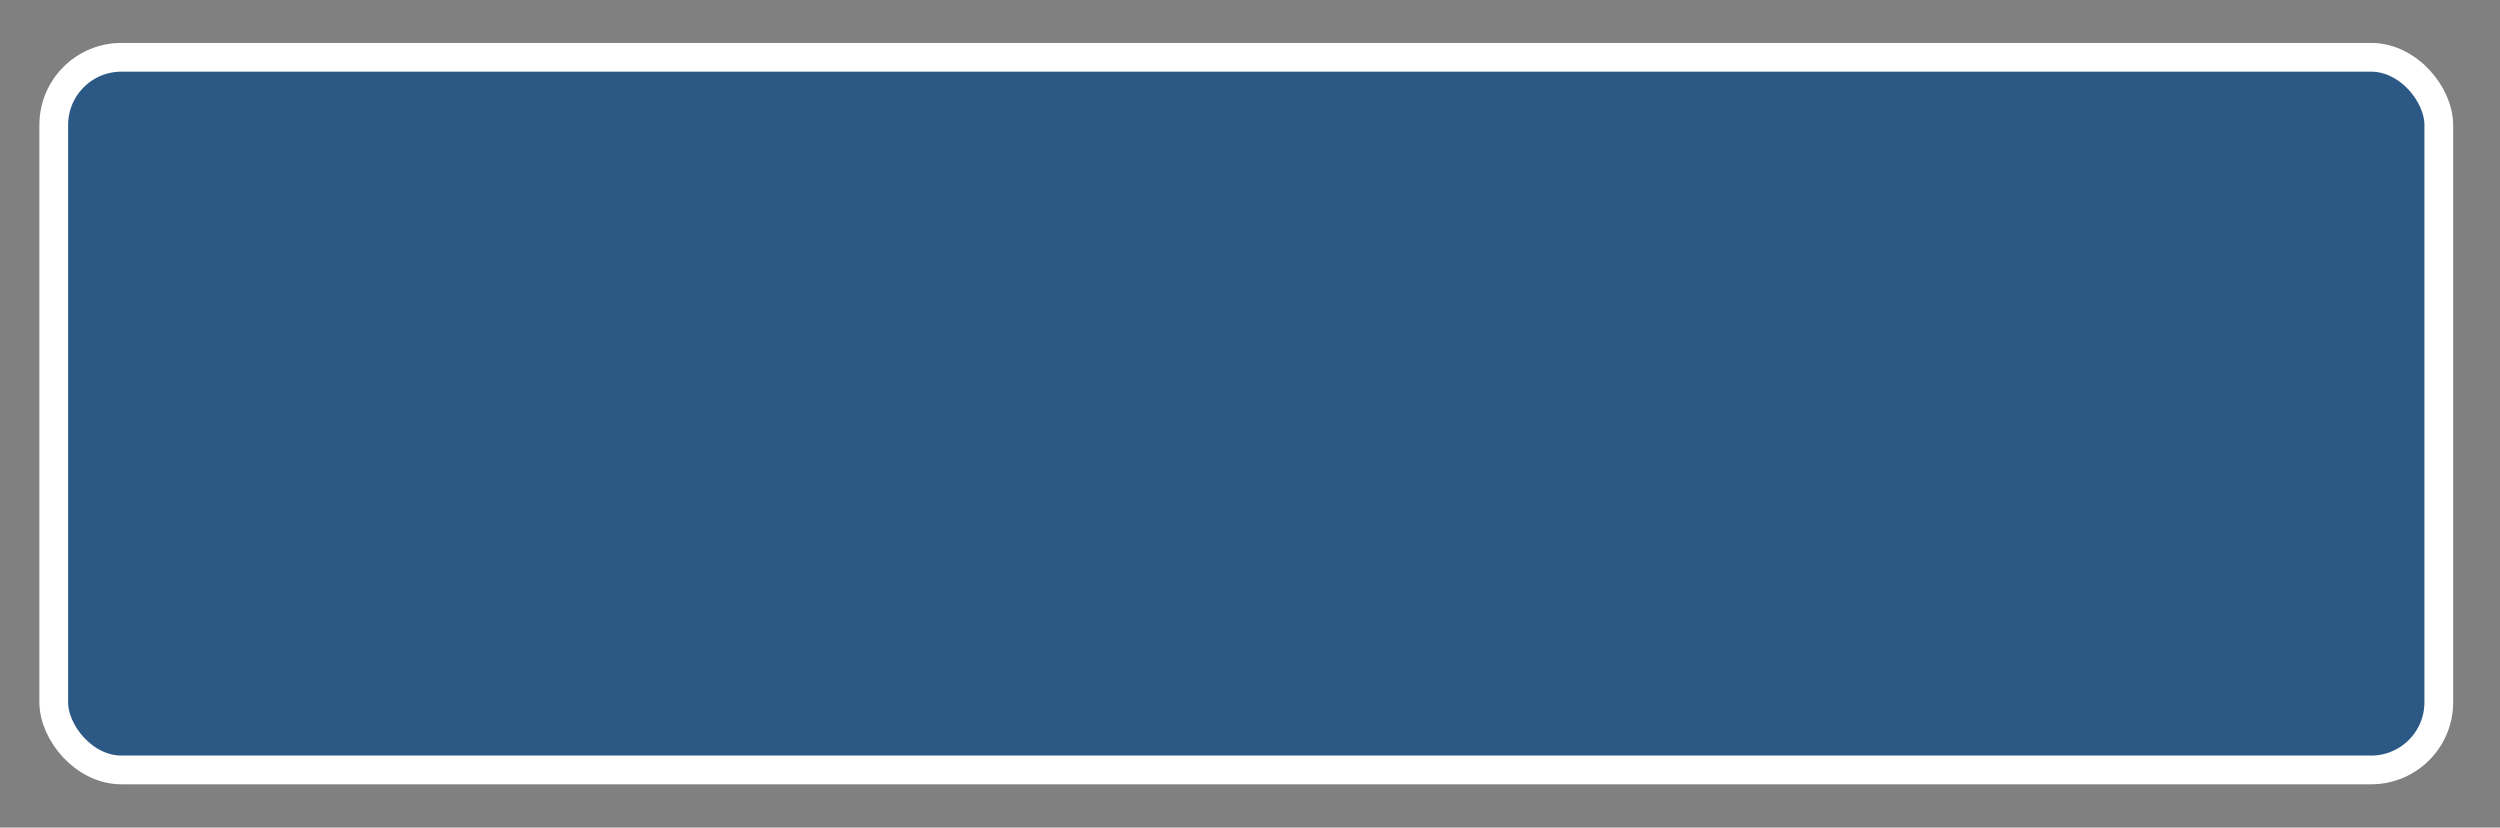 <?xml version="1.0" encoding="UTF-8" standalone="no"?>
<!-- Created with Inkscape (http://www.inkscape.org/) -->

<svg
   xmlns:dc="http://purl.org/dc/elements/1.1/"
   xmlns:cc="http://creativecommons.org/ns#"
   xmlns:rdf="http://www.w3.org/1999/02/22-rdf-syntax-ns#"
   xmlns:svg="http://www.w3.org/2000/svg"
   xmlns="http://www.w3.org/2000/svg"
   xmlns:sodipodi="http://sodipodi.sourceforge.net/DTD/sodipodi-0.dtd"
   xmlns:inkscape="http://www.inkscape.org/namespaces/inkscape"
   width="435"
   height="144"
   id="svg2"
   version="1.1"
   inkscape:version="0.47 r22583"
   sodipodi:docname="labtrans-plate.svg">
  <rect width="100%" height="100%" fill="#808080" stroke="none"/>
  <defs
     id="defs4">
    <inkscape:perspective
       sodipodi:type="inkscape:persp3d"
       inkscape:vp_x="0 : 526.18109 : 1"
       inkscape:vp_y="0 : 1000 : 0"
       inkscape:vp_z="744.09448 : 526.18109 : 1"
       inkscape:persp3d-origin="372.04724 : 350.78739 : 1"
       id="perspective10" />
  </defs>
  <sodipodi:namedview
     id="base"
     pagecolor="#336699"
     bordercolor="#666666"
     borderopacity="1.0"
     inkscape:pageopacity="1"
     inkscape:pageshadow="2"
     inkscape:zoom="2.8873563"
     inkscape:cx="135.07476"
     inkscape:cy="72"
     inkscape:document-units="px"
     inkscape:current-layer="layer1"
     showgrid="false"
     borderlayer="false"
     inkscape:window-width="1360"
     inkscape:window-height="721"
     inkscape:window-x="0"
     inkscape:window-y="26"
     inkscape:window-maximized="1" />
  <g
     inkscape:label="Layer 1"
     inkscape:groupmode="layer"
     id="layer1"
     transform="translate(0,-908.362)">
    <rect
       style="fill:#2c5885;fill-rule:evenodd;stroke:#ffffff;stroke-width:5;stroke-linecap:round;stroke-linejoin:round;stroke-opacity:1;fill-opacity:1;stroke-miterlimit:4;stroke-dasharray:none"
       id="rect2837"
       width="415"
       height="124"
       x="9.351"
       y="918.33"
       ry="11.775" />
  </g>
</svg>
